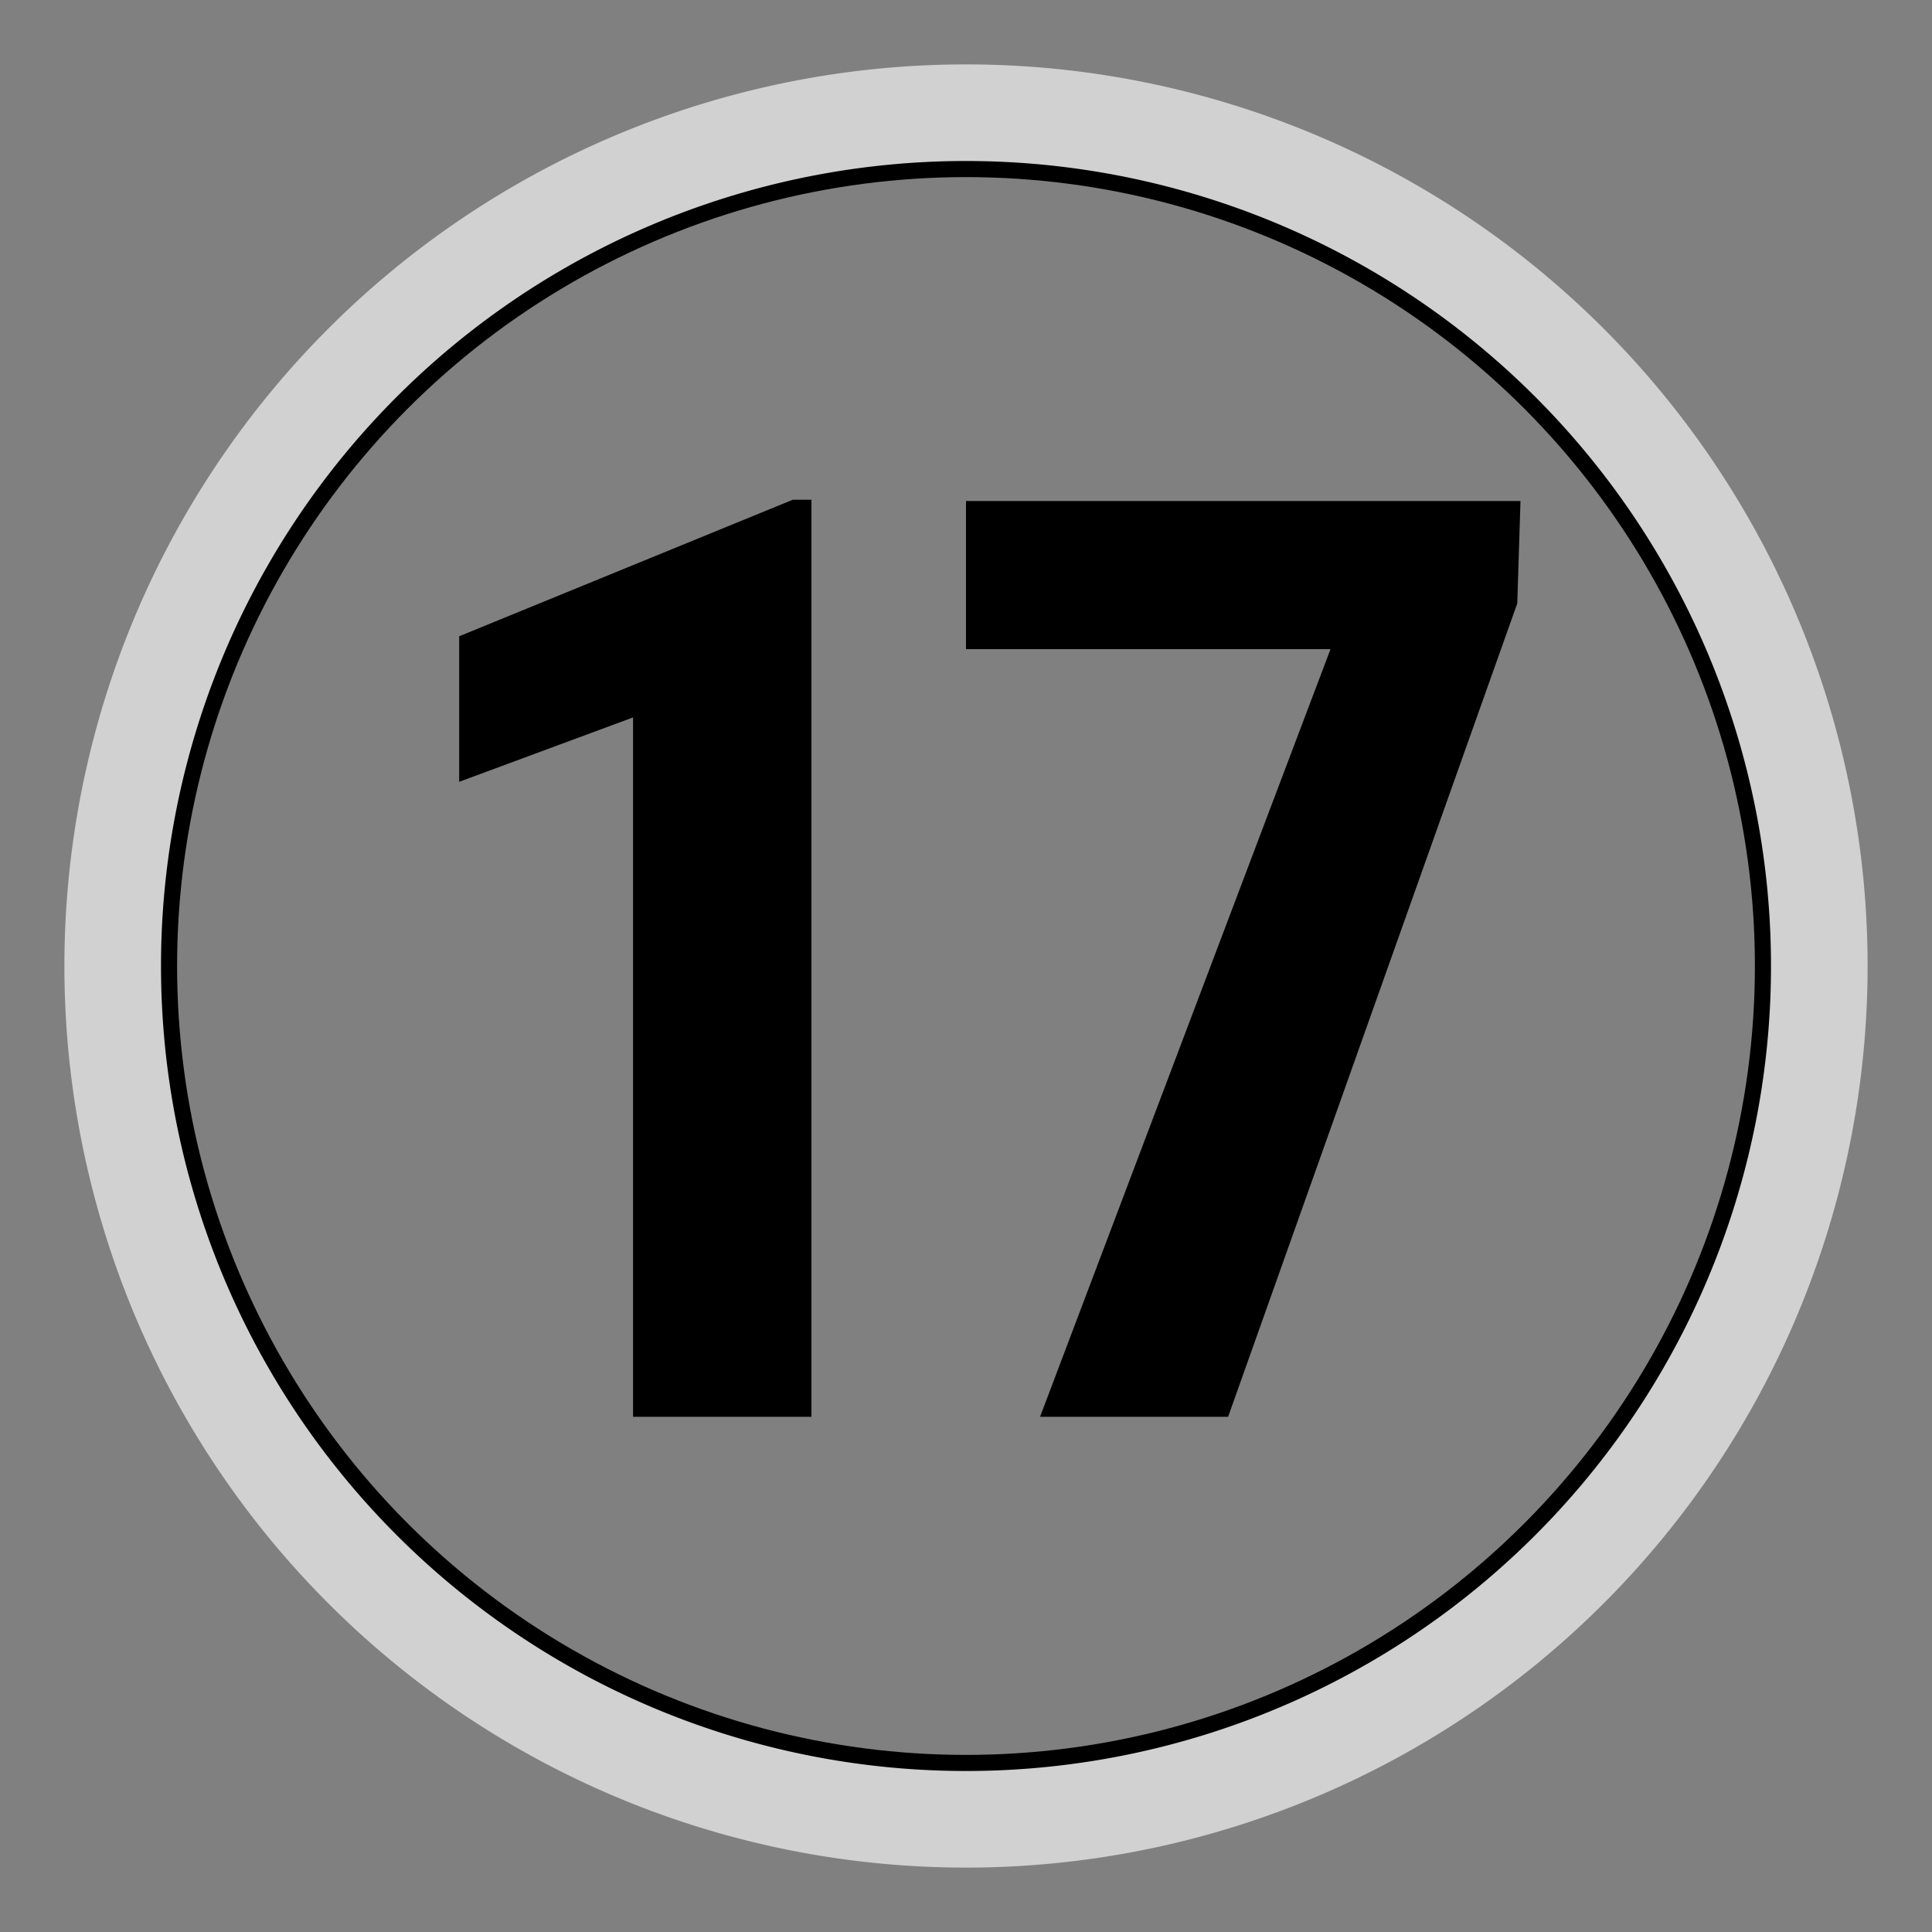 <svg id="Livello_1" data-name="Livello 1" xmlns="http://www.w3.org/2000/svg" xmlns:xlink="http://www.w3.org/1999/xlink" viewBox="0 0 30 30"><rect x="0" y="0" width="30" height="30" fill="#808080" stroke="none"/><defs><style>.cls-1,.cls-2{fill:none;}.cls-2{stroke:#000;stroke-miterlimit:10;stroke-width:0.5px;}.cls-3{clip-path:url(#clip-path);}.cls-4{clip-path:url(#clip-path-2);}.cls-5{clip-path:url(#clip-path-3);}.cls-6{fill:#fff2e2;}.cls-7{fill:#d1d1d1;}</style><clipPath id="clip-path"><circle class="cls-1" cx="-35" cy="65" r="12.5" transform="translate(-14.26 -5.85) rotate(-11.98)"/></clipPath><clipPath id="clip-path-2"><rect class="cls-1" x="-49.32" y="50.74" width="27.53" height="27.53"/></clipPath><clipPath id="clip-path-3"><rect class="cls-1" x="-24.11" y="25.68" width="23.49" height="28.26"/></clipPath></defs><circle class="cls-2" cx="15" cy="15" r="12.5"/><path d="M12.6,22H9.83V11.14l-2.7,1V9.88l5.18-2.12h.29Z"/><path d="M23.56,9.37,19.07,22H16.15l4.51-11.92H15V7.78h8.61Z"/><g class="cls-3"><g class="cls-4"><g class="cls-5"><path class="cls-6" d="M-.49,30.79a.49.49,0,0,0,.24-.08l.17-.16h0l.24-.11a2.12,2.12,0,0,0,.2-.12,1.09,1.09,0,0,1,0-.69,2.52,2.52,0,0,1,.12-.39c0-.08.1-.16.13-.24-.17,0-.31.22-.38.35a.89.89,0,0,0-.16.52H0l0,.06s0,0,0,0a1.2,1.2,0,0,1-.26-.66,1.33,1.33,0,0,1-.05-.34,1,1,0,0,0,0-.24,1.24,1.24,0,0,0-.2.49.65.65,0,0,0,0,.31l.06.17a.8.8,0,0,1,.13.22s0,0,0,0l-.1-.12h0a1.15,1.15,0,0,0-.34-.32,1.07,1.07,0,0,0-.57-.16l.36.38a1.6,1.6,0,0,1,.32.45s0,0,0,0a1,1,0,0,1-.24,0,1.14,1.14,0,0,0-.26,0,1.21,1.21,0,0,0-.37.11,1.65,1.65,0,0,1,.58.14,1,1,0,0,1,.45.37Z"/></g></g></g><path class="cls-7" d="M15,2.5A12.5,12.5,0,1,1,2.5,15,12.5,12.5,0,0,1,15,2.5M15,1A14,14,0,1,0,29,15,14,14,0,0,0,15,1Z"/></svg>